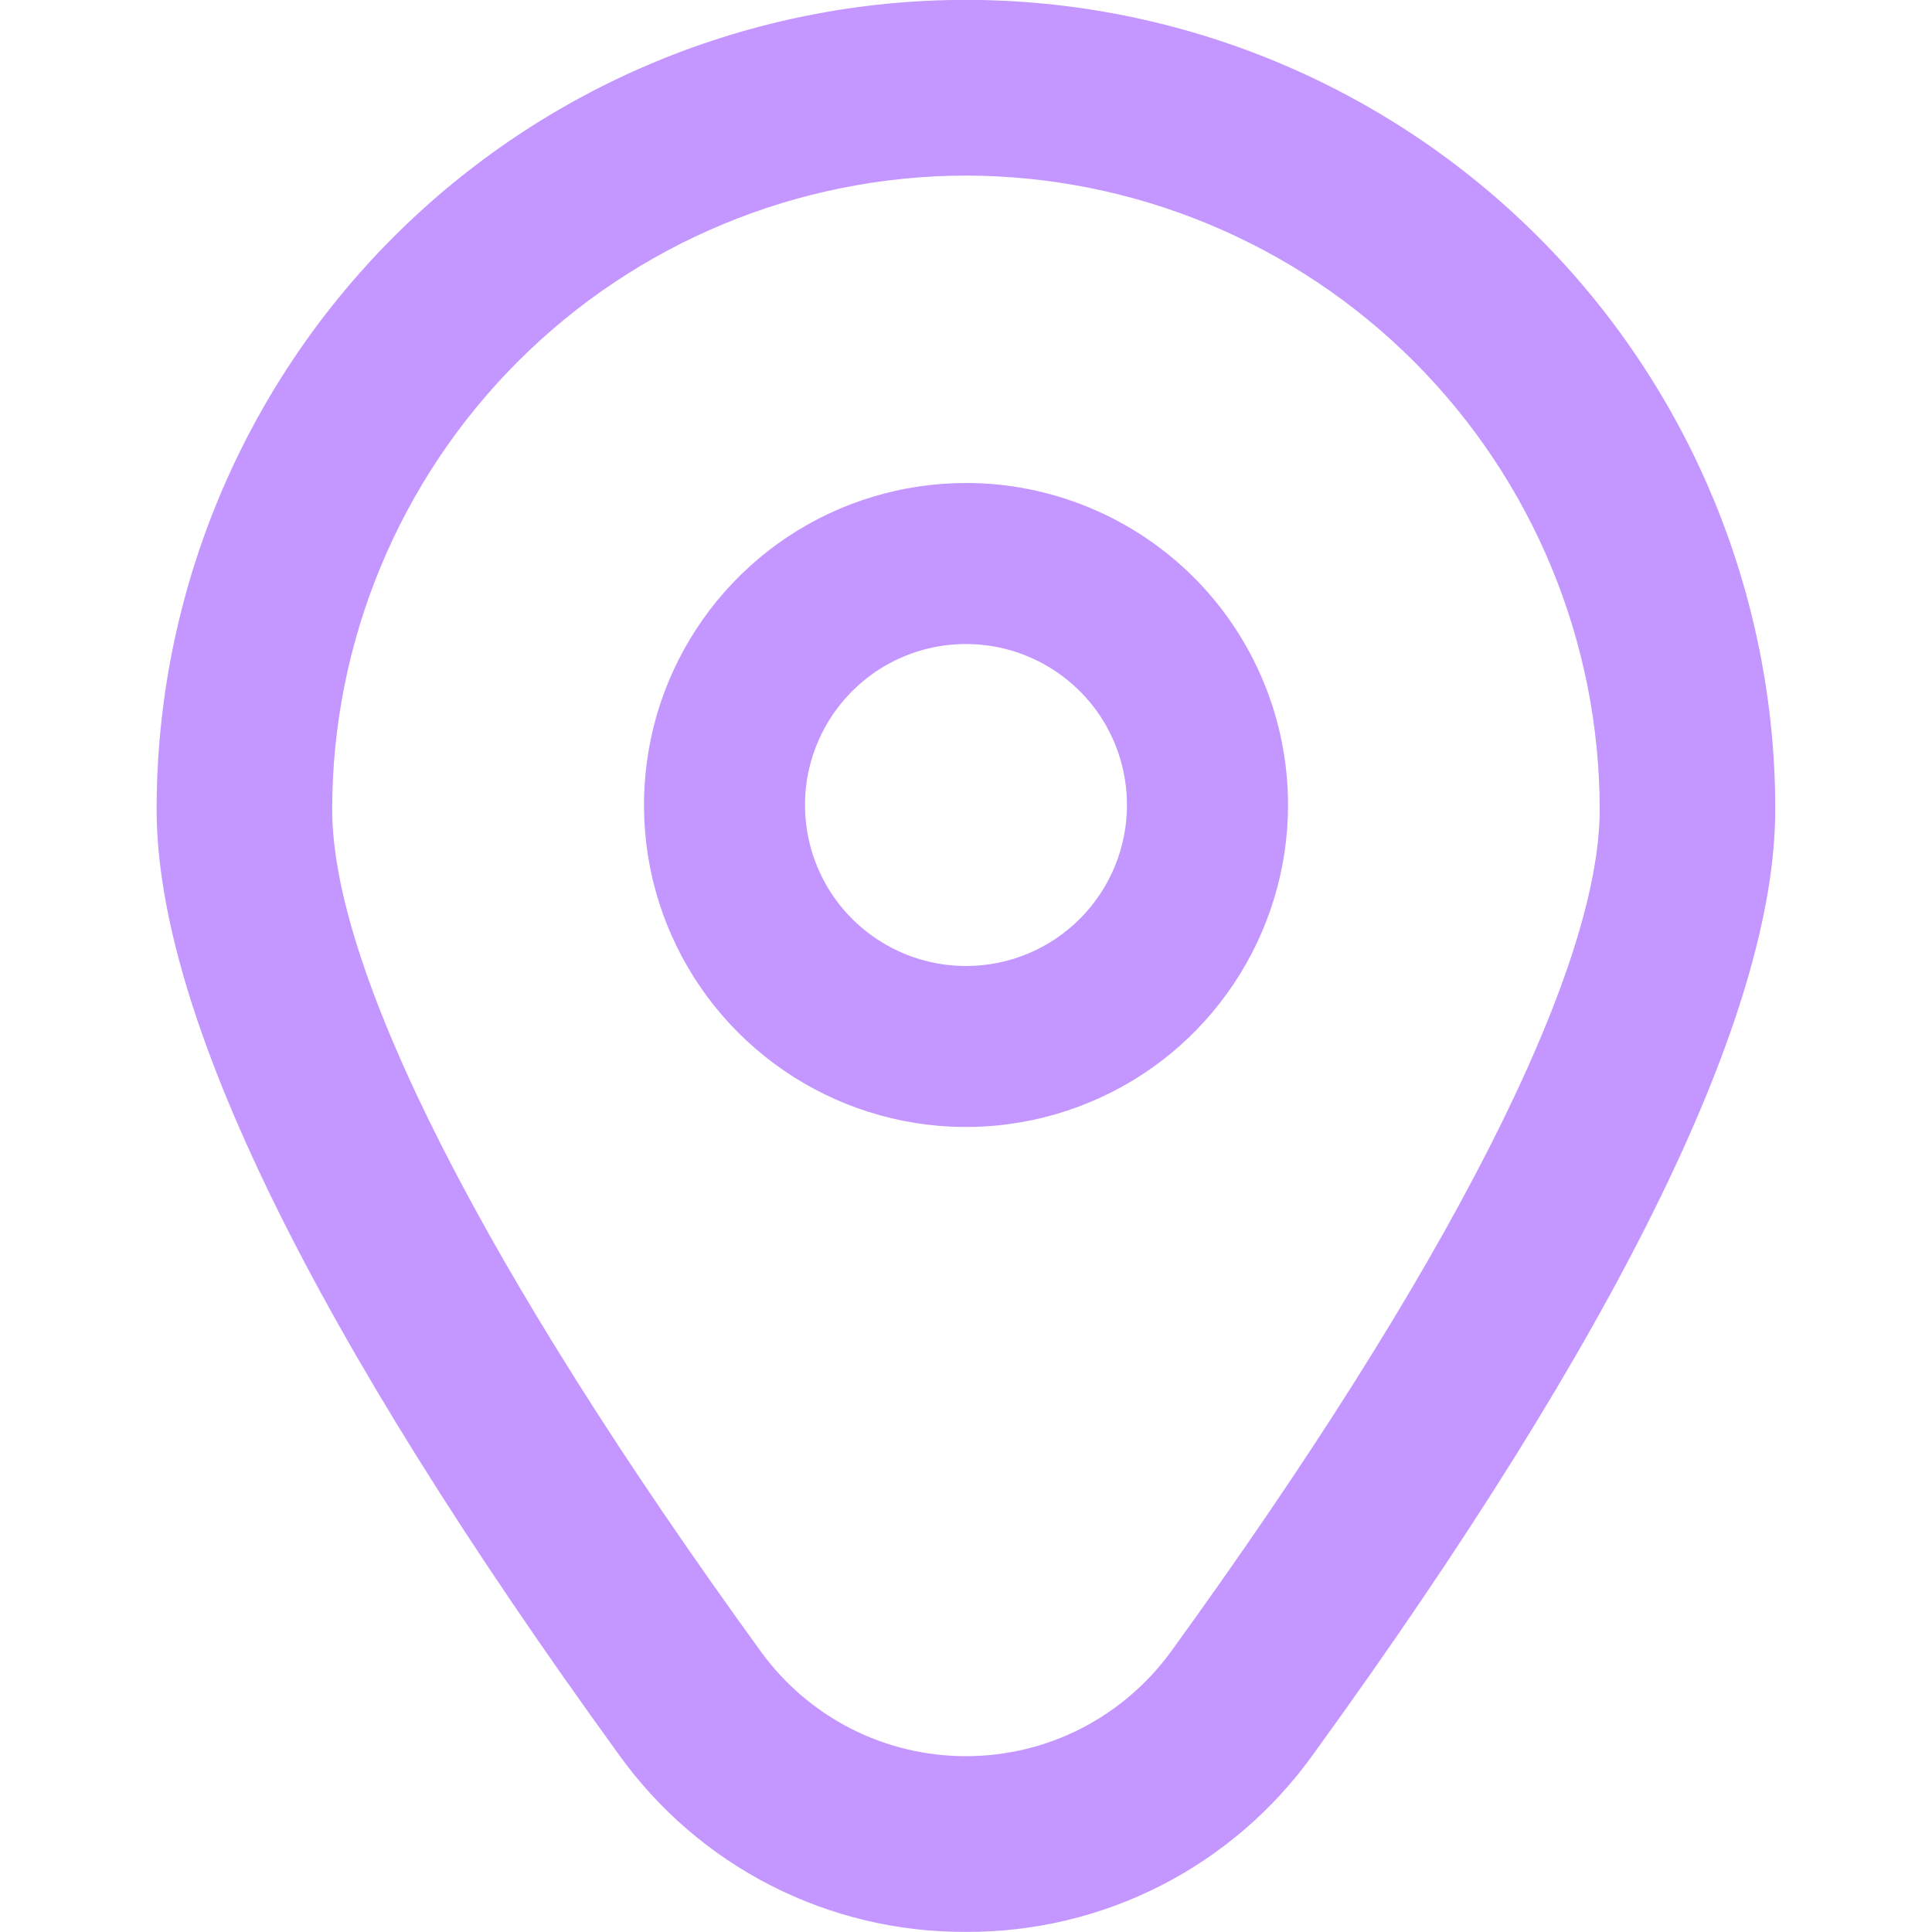 <svg width="16" height="16" viewBox="0 0 16 16" fill="none" xmlns="http://www.w3.org/2000/svg">
<g clip-path="url(#clip0_1126_2260)">
<path d="M8 4C7.473 4 6.957 4.156 6.518 4.449C6.08 4.742 5.738 5.159 5.536 5.646C5.334 6.133 5.282 6.67 5.384 7.187C5.487 7.704 5.741 8.179 6.114 8.552C6.487 8.925 6.962 9.179 7.48 9.282C7.997 9.385 8.533 9.332 9.02 9.13C9.508 8.929 9.924 8.587 10.217 8.148C10.51 7.71 10.667 7.194 10.667 6.667C10.667 5.959 10.386 5.281 9.886 4.781C9.385 4.281 8.707 4 8 4ZM8 8C7.736 8 7.478 7.922 7.259 7.775C7.04 7.629 6.869 7.421 6.768 7.177C6.667 6.933 6.641 6.665 6.692 6.407C6.744 6.148 6.871 5.91 7.057 5.724C7.244 5.537 7.481 5.41 7.74 5.359C7.998 5.308 8.267 5.334 8.51 5.435C8.754 5.536 8.962 5.707 9.109 5.926C9.255 6.145 9.333 6.403 9.333 6.667C9.333 7.02 9.193 7.359 8.943 7.609C8.693 7.86 8.354 8 8 8Z" fill="#C496FF"/>
<path d="M7.999 15.999C7.438 16.002 6.884 15.87 6.384 15.615C5.884 15.36 5.453 14.988 5.126 14.532C2.585 11.028 1.297 8.393 1.297 6.702C1.297 4.924 2.003 3.219 3.26 1.962C4.517 0.705 6.222 -0.001 7.999 -0.001C9.777 -0.001 11.482 0.705 12.739 1.962C13.996 3.219 14.702 4.924 14.702 6.702C14.702 8.393 13.414 11.028 10.873 14.532C10.546 14.988 10.114 15.36 9.615 15.615C9.115 15.87 8.561 16.002 7.999 15.999ZM7.999 1.454C6.608 1.456 5.274 2.009 4.29 2.993C3.306 3.977 2.752 5.311 2.751 6.703C2.751 8.043 4.012 10.521 6.303 13.68C6.497 13.947 6.752 14.165 7.047 14.316C7.342 14.466 7.668 14.544 7.999 14.544C8.33 14.544 8.657 14.466 8.951 14.316C9.246 14.165 9.501 13.947 9.696 13.68C11.986 10.521 13.248 8.043 13.248 6.703C13.247 5.311 12.693 3.977 11.709 2.993C10.725 2.009 9.391 1.456 7.999 1.454Z" fill="#C496FF"/>
</g>
<defs>
<clipPath id="clip0_1126_2260">
<rect width="16" height="16" fill="white"/>
</clipPath>
</defs>
</svg>
